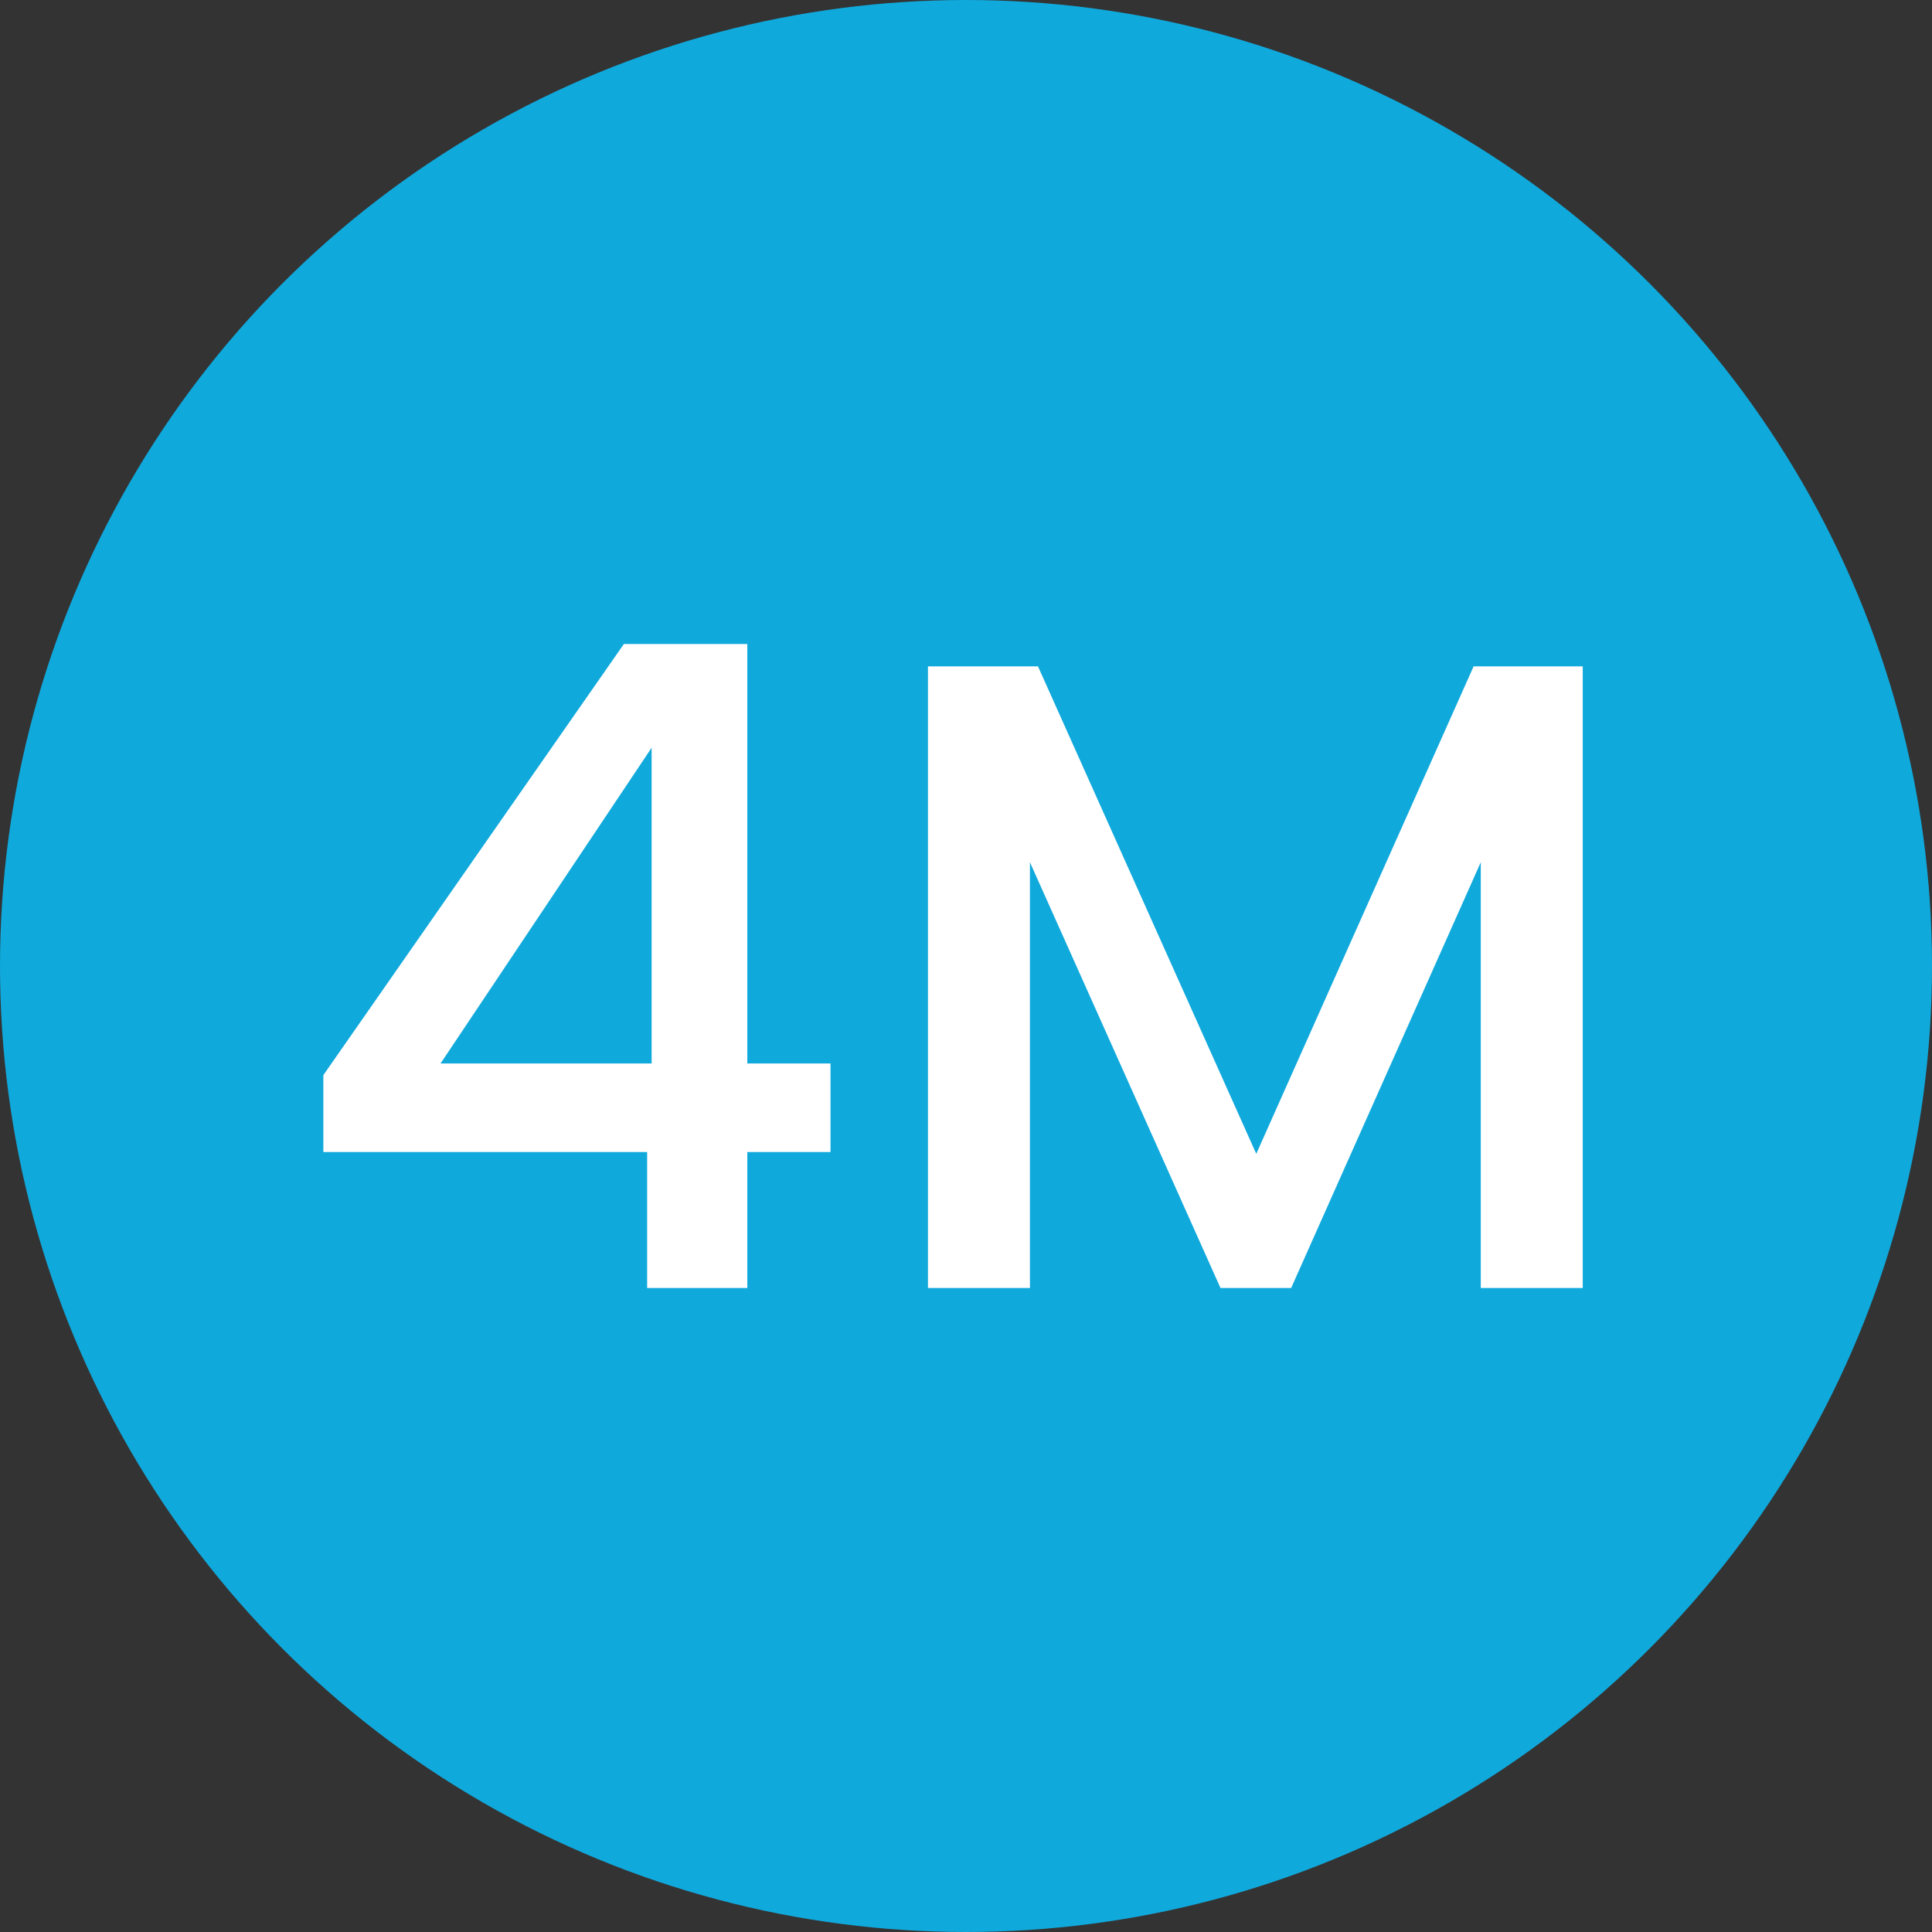 <svg xmlns="http://www.w3.org/2000/svg" width="54" height="54" viewBox="0 0 54 54">
  <rect x="0" y="0" width="54" height="54" fill="#333333" stroke="none"/>
  <g id="Group_39221" data-name="Group 39221" transform="translate(-38 -606)">
    <circle id="Ellipse_717" data-name="Ellipse 717" cx="27" cy="27" r="27" transform="translate(38 606)" fill="#10a9dc"/>
    <path id="I_teach_full_stack_development_Which_means_you_will_see_tutorials_regarding_UI_UX_Frontend_Dev_Backend_Dev_Graphic_Design_and_more" data-name="I teach full stack development! Which means you will see tutorials regarding UI/UX, Frontend Dev, Backend Dev, Graphic Design and more" d="M-17.962-3.8V-5.95L-9.562-18h3.45V-6.275h2.325V-3.8H-6.112V0h-2.8V-3.8Zm9.175-11.3-5.9,8.825h5.9Zm26.025-2.275V0h-2.85V-11.9L9.088,0H7.113L1.787-11.9V0h-2.85V-17.375H2.012L8.113-3.75l6.075-13.625Z" transform="translate(65 642)" fill="#fff"/>
  </g>
</svg>
